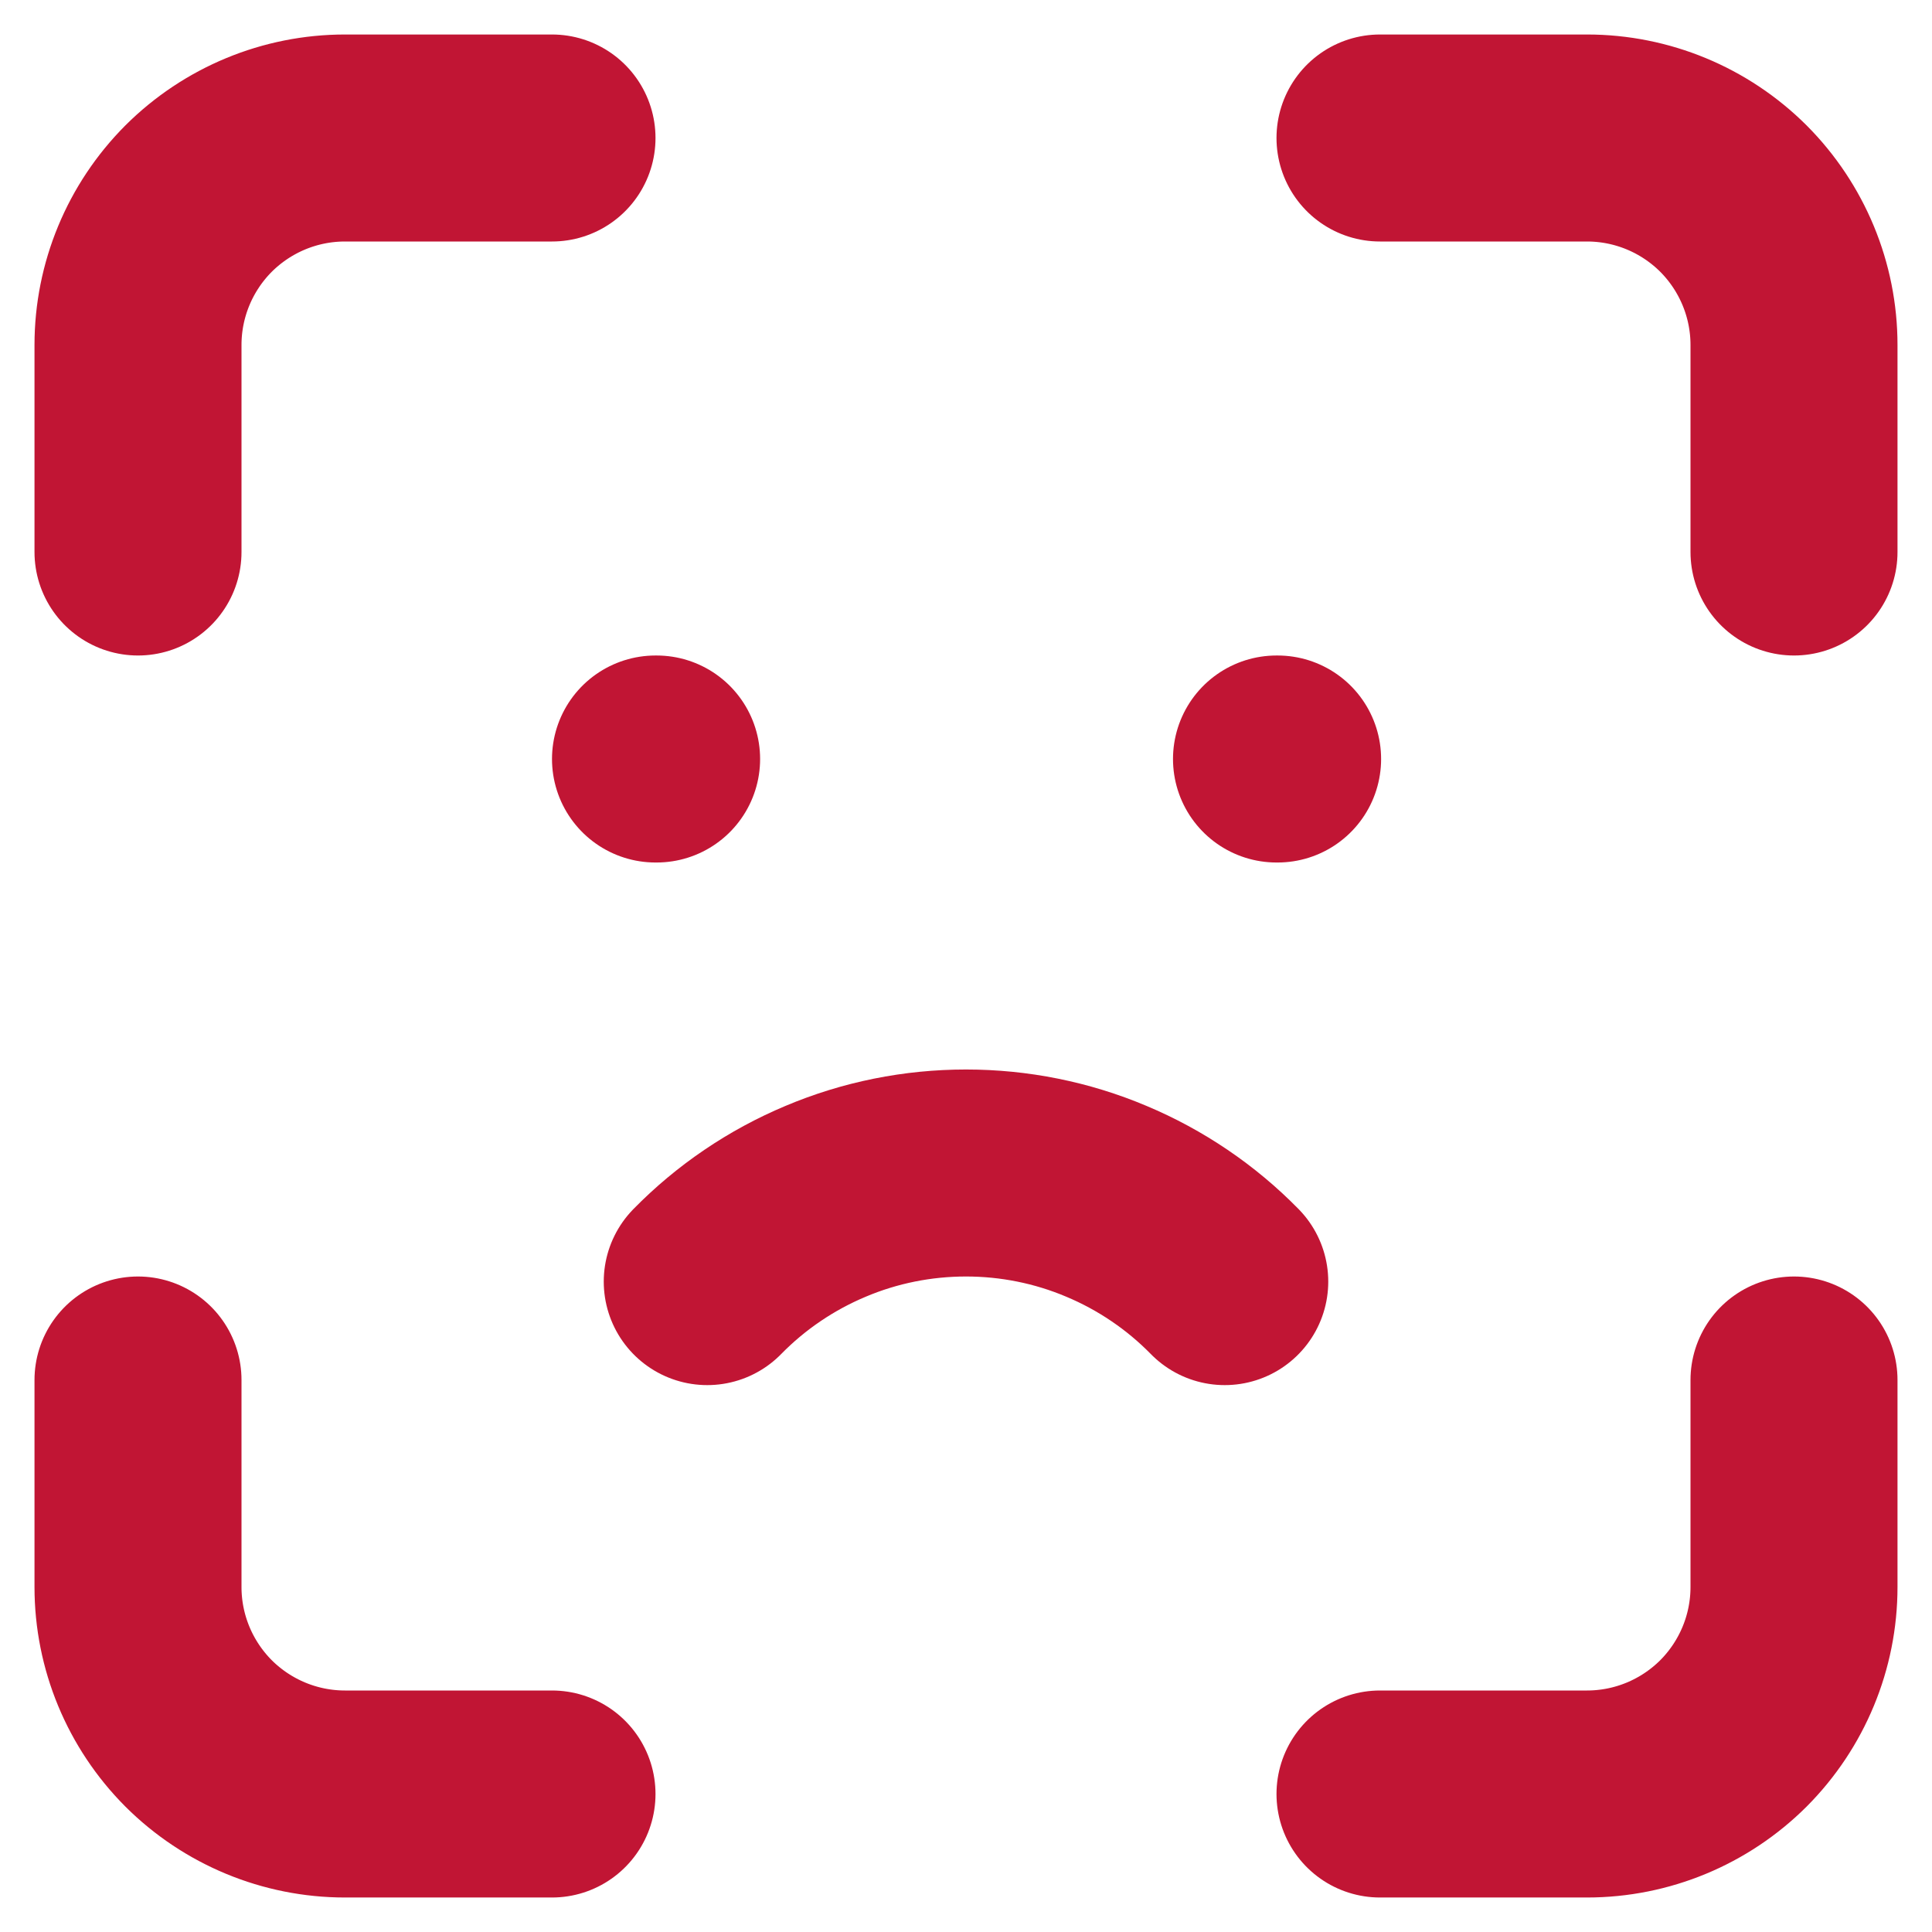 <svg width="14" height="14" viewBox="0 0 14 14" fill="none" xmlns="http://www.w3.org/2000/svg">
<path d="M1 4V2.5C1 2.102 1.158 1.721 1.439 1.439C1.721 1.158 2.102 1 2.5 1H4M1 10V11.5C1 11.898 1.158 12.279 1.439 12.561C1.721 12.842 2.102 13 2.5 13H4M10 1H11.5C11.898 1 12.279 1.158 12.561 1.439C12.842 1.721 13 2.102 13 2.5V4M10 13H11.5C11.898 13 12.279 12.842 12.561 12.561C12.842 12.279 13 11.898 13 11.5V10M4.75 5.5H4.758M9.25 5.5H9.258M5.125 9.287C5.369 9.038 5.661 8.84 5.983 8.705C6.305 8.569 6.651 8.5 7 8.5C7.349 8.5 7.695 8.569 8.017 8.705C8.339 8.84 8.631 9.038 8.875 9.287" stroke="#C11534" stroke-width="1.5" stroke-linecap="round" stroke-linejoin="round"/>
</svg>

